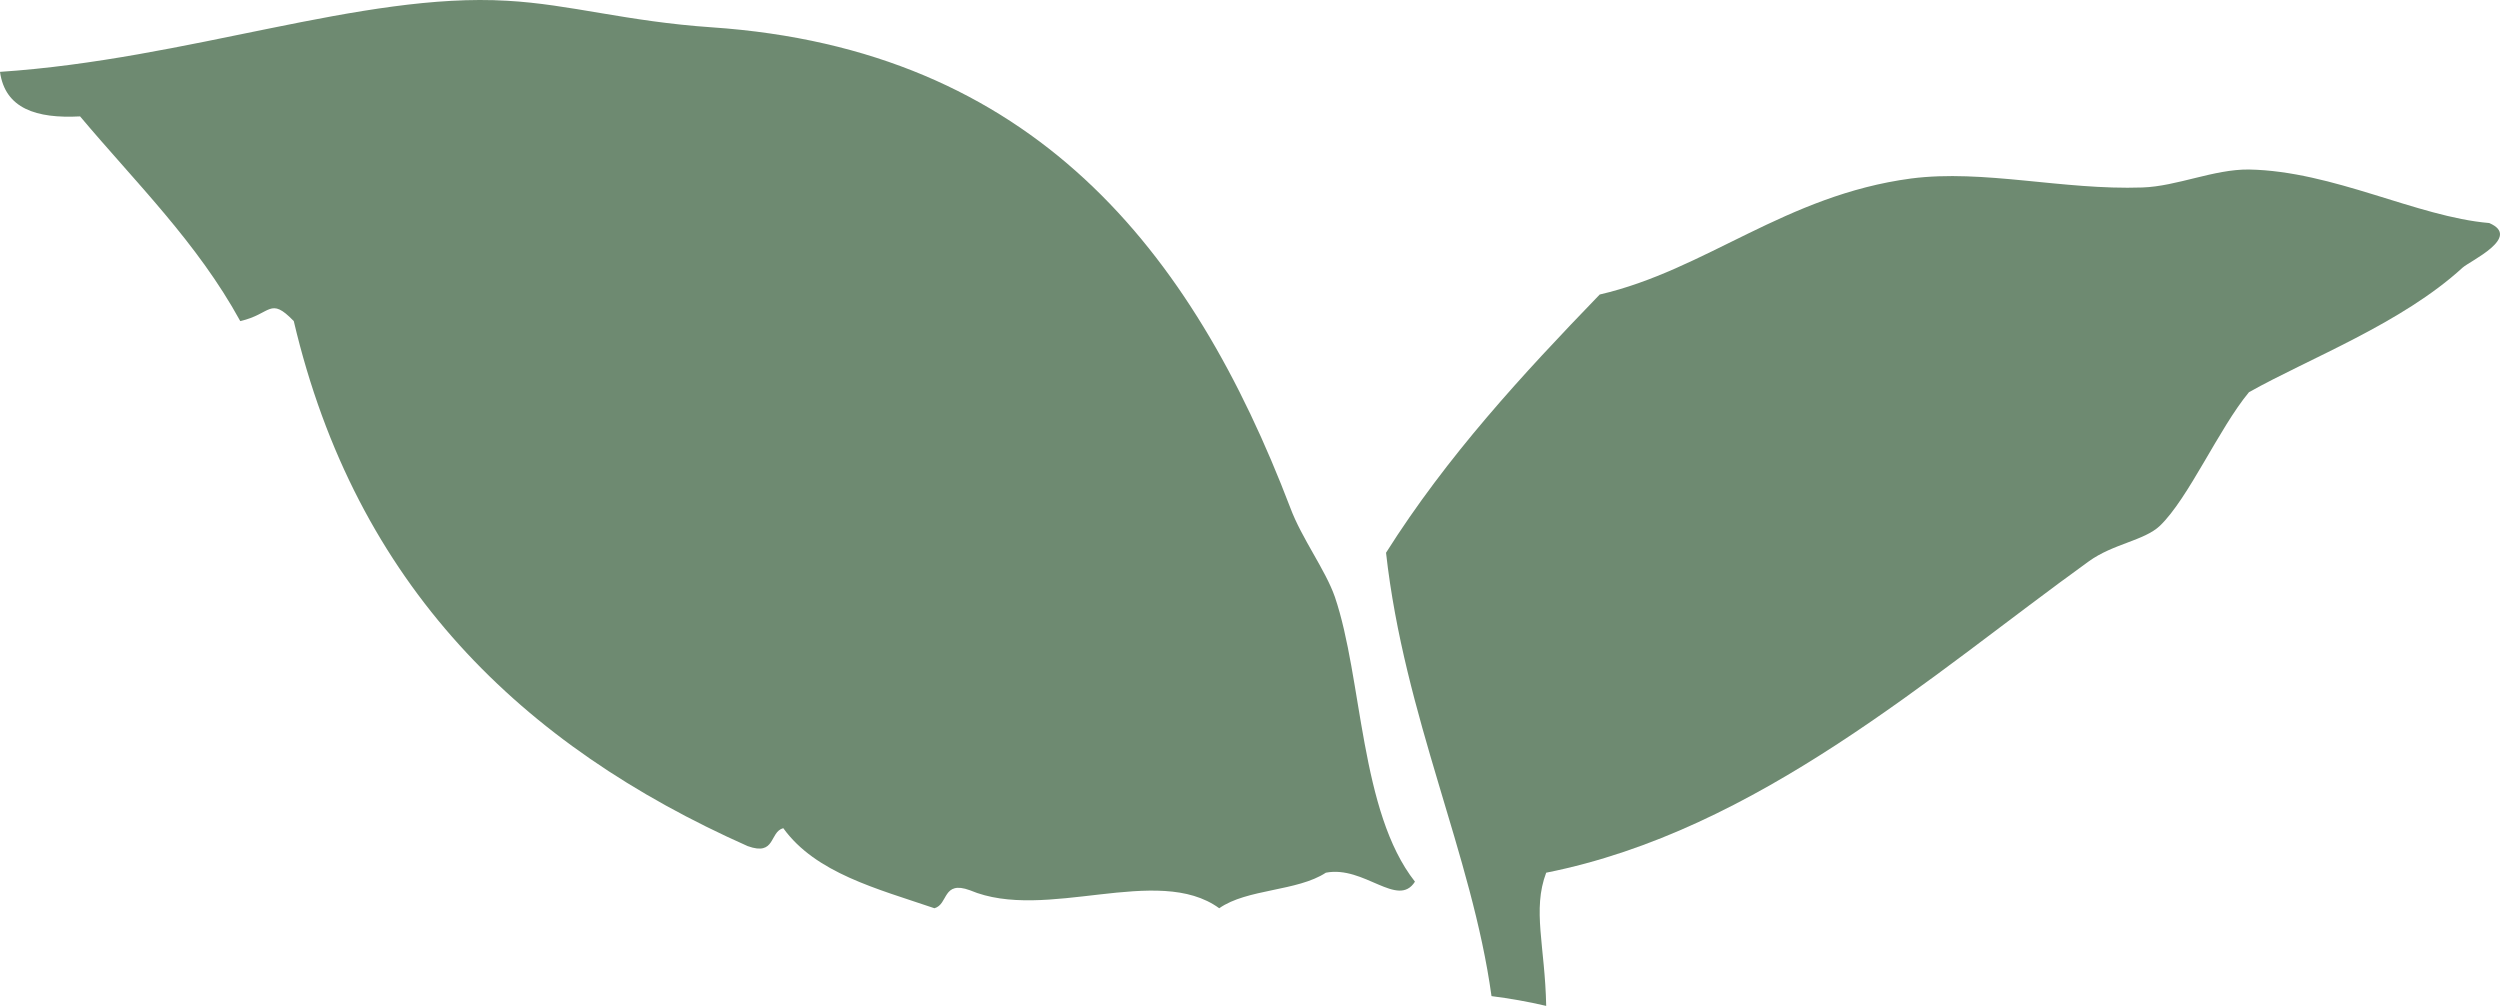 <?xml version="1.0" encoding="utf-8"?>
<!-- Generator: Adobe Illustrator 16.0.3, SVG Export Plug-In . SVG Version: 6.00 Build 0)  -->
<!DOCTYPE svg PUBLIC "-//W3C//DTD SVG 1.1//EN" "http://www.w3.org/Graphics/SVG/1.1/DTD/svg11.dtd">
<svg version="1.1" id="Layer_1" xmlns="http://www.w3.org/2000/svg" xmlns:xlink="http://www.w3.org/1999/xlink" x="0px" y="0px"
	 width="611.958px" height="246.228px" viewBox="0 272.889 611.958 246.228" enable-background="new 0 272.889 611.958 246.228"
	 xml:space="preserve">
<g>
	<g>
		<path fill="#6E8A71" d="M315.85,397.196c-24.098-63.112-62.921-112.265-141.621-117.619c-20.941-1.436-34.616-5.643-50.107-6.502
			C88.645,270.97,46.091,287.418,0,290.478c1.243,8.989,8.893,11.476,19.603,10.901c13.579,16.161,28.688,30.887,39.207,50.106
			c7.65-1.721,7.172-6.119,13.101,0c15.204,64.644,55.845,103.944,111.116,128.521c6.885,2.486,5.259-3.441,8.702-4.398
			c7.937,10.997,22.95,14.821,37.007,19.604c3.443-0.956,1.913-6.885,8.702-4.397c18.551,7.841,45.9-6.6,61.009,4.397
			c6.789-4.781,19.126-4.112,26.104-8.702c9.373-1.815,17.598,8.798,21.805,2.199c-13.482-17.116-12.814-49.725-19.604-69.71
			C324.456,412.4,318.622,404.655,315.85,397.196z"/>
	</g>
	<g>
		<path fill="#6E8A71" d="M378.483,486.509c51.83-10.327,94.191-48.386,132.822-76.213c5.93-4.303,13.58-5.067,17.404-8.702
			c6.98-6.693,14.439-23.811,21.803-32.704c14.822-8.319,37.391-16.83,52.309-30.504c1.814-1.625,14.535-7.458,6.502-10.901
			c-17.787-1.529-38.154-12.718-58.811-13.101c-8.605-0.096-17.596,4.112-26.105,4.398c-19.506,0.669-38.822-4.494-56.609-2.199
			c-30.791,4.111-50.203,22.376-76.213,28.399c-18.934,19.604-37.389,39.589-52.307,63.209
			c4.494,40.258,21.037,73.821,25.818,108.533c4.494,0.574,8.893,1.34,13.387,2.392
			C378.198,504.487,375.042,495.594,378.483,486.509z"/>
	</g>
</g>
</svg>
